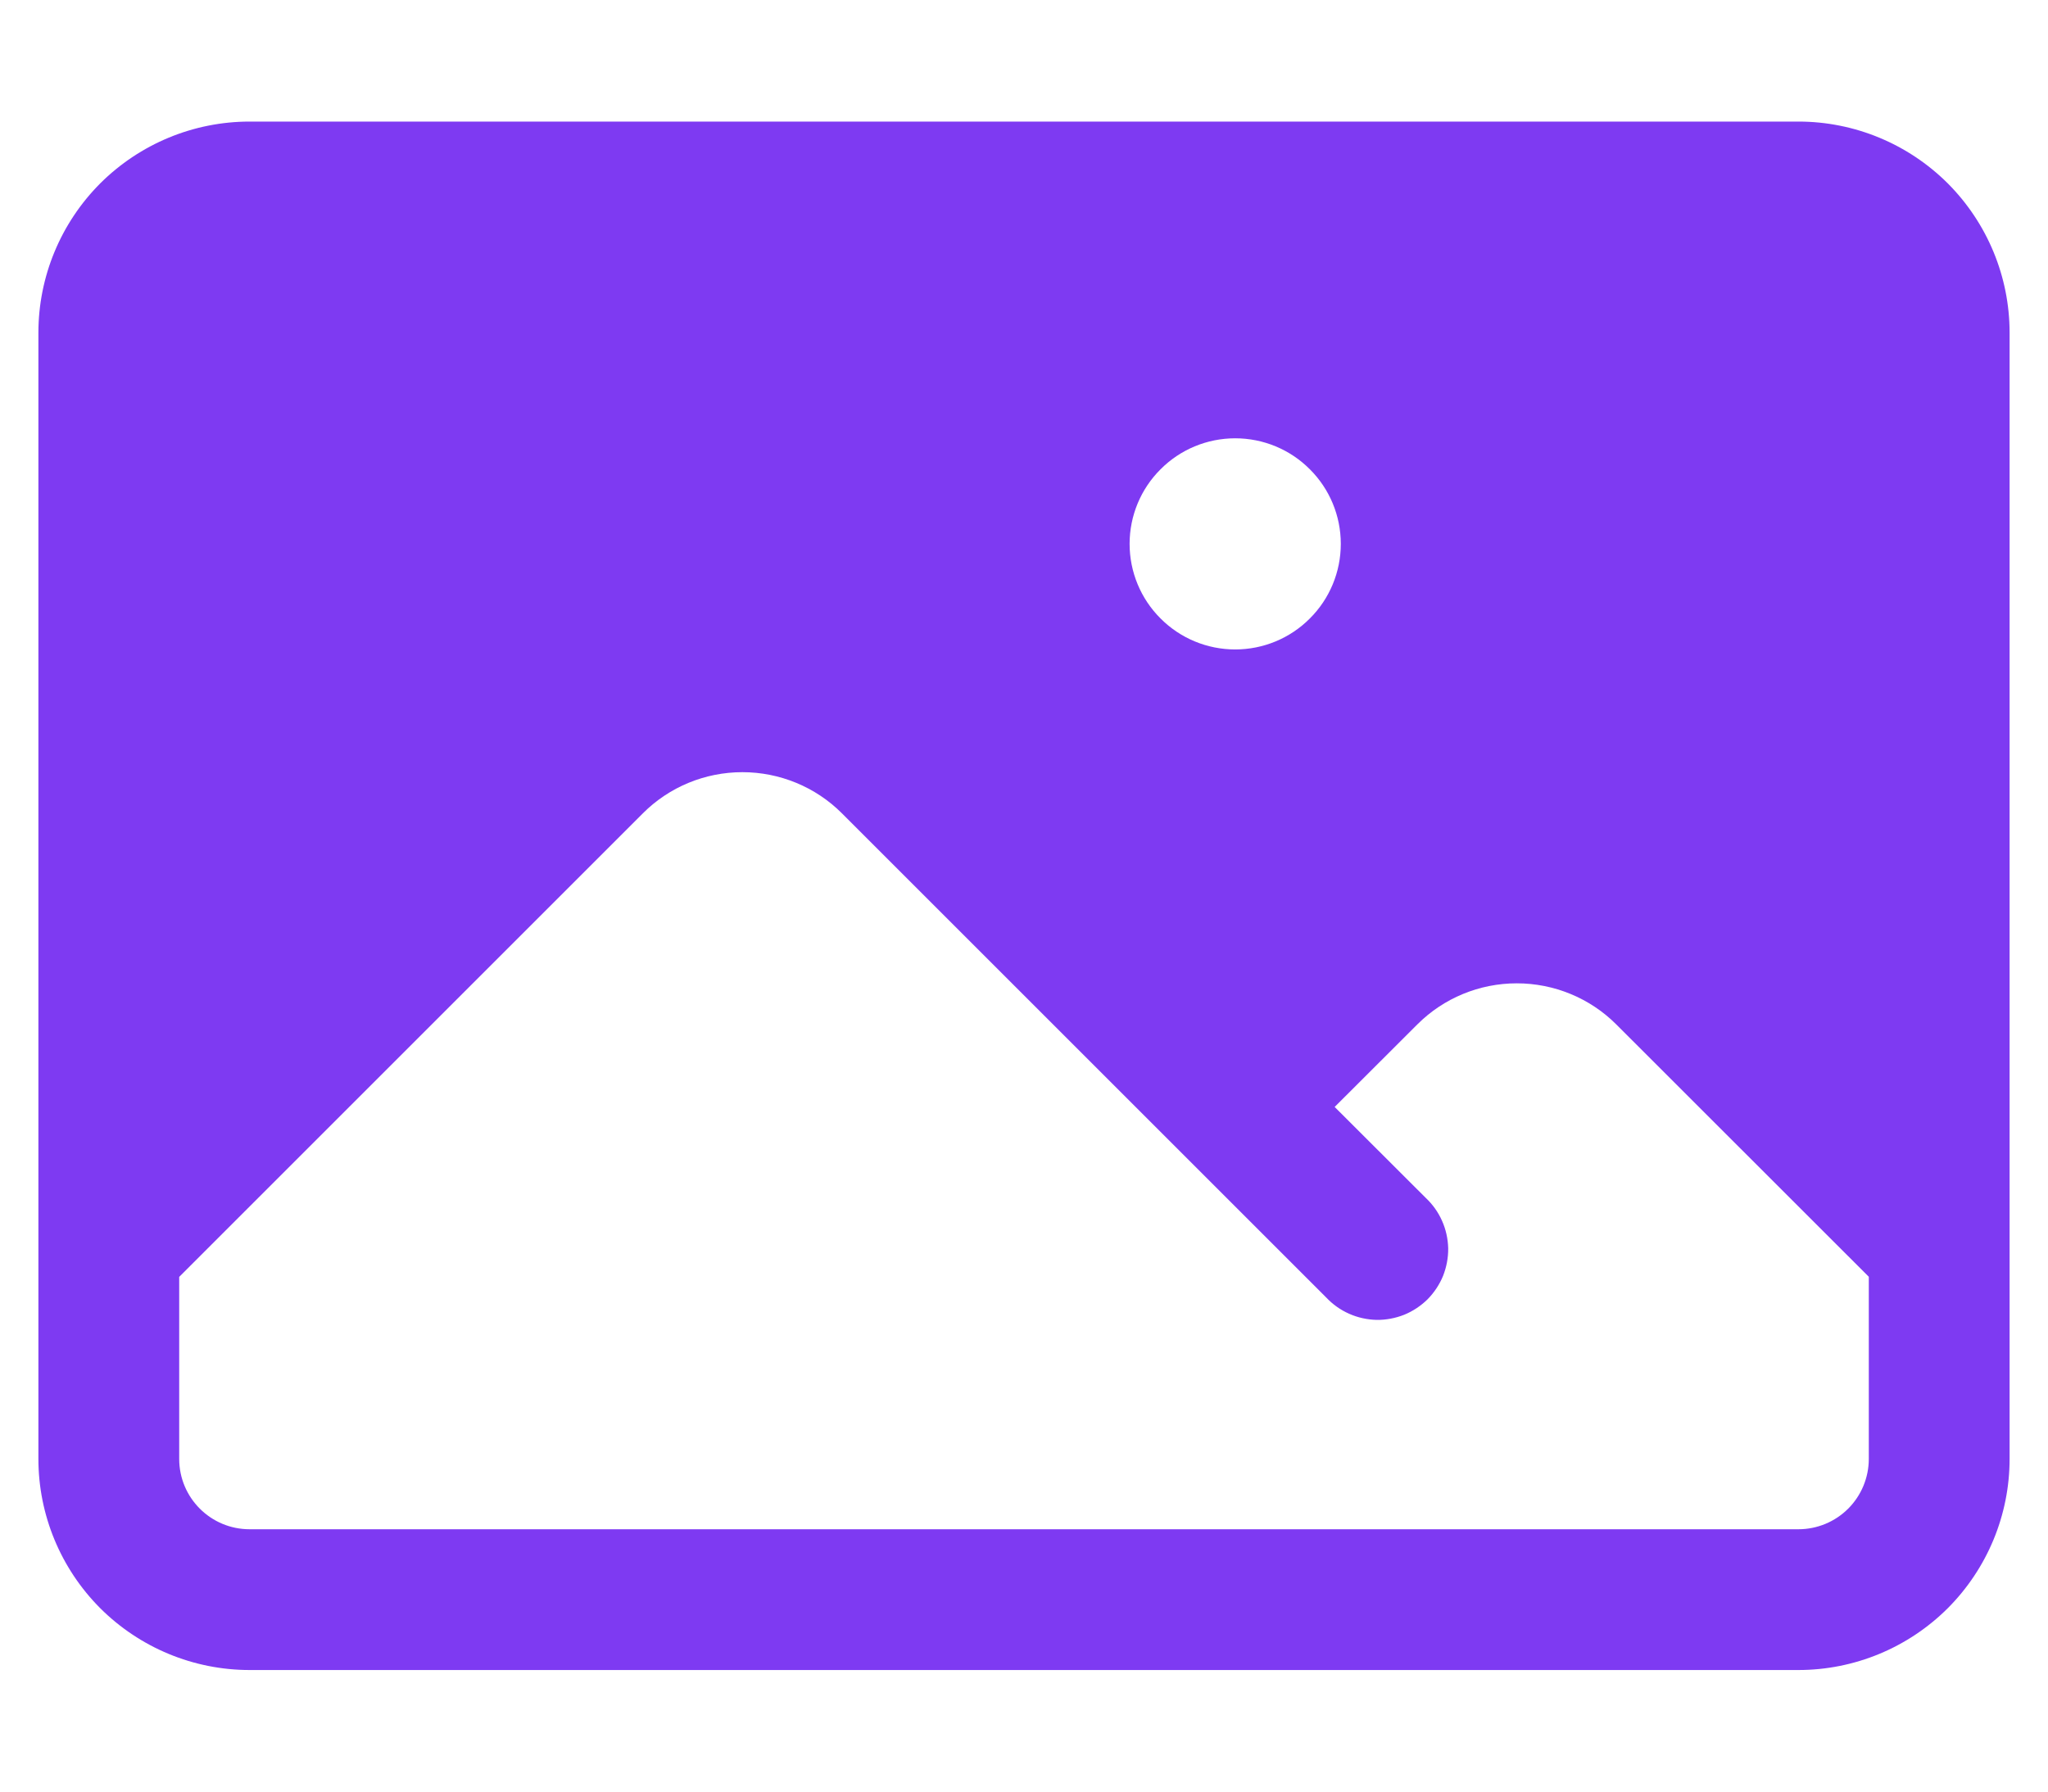 <svg width="16" height="14" viewBox="0 0 16 14" fill="none" xmlns="http://www.w3.org/2000/svg">
<path fill-rule="evenodd" clip-rule="evenodd" d="M0.3 2.6C0.3 2.162 0.474 1.743 0.783 1.433C1.093 1.124 1.512 0.95 1.95 0.95H14.05C14.488 0.95 14.907 1.124 15.217 1.433C15.526 1.743 15.7 2.162 15.7 2.6V11.4C15.7 11.838 15.526 12.257 15.217 12.567C14.907 12.876 14.488 13.05 14.05 13.05H1.95C1.512 13.05 1.093 12.876 0.783 12.567C0.474 12.257 0.3 11.838 0.3 11.4V2.6ZM1.4 9.977V11.4C1.4 11.704 1.646 11.95 1.95 11.95H14.05C14.196 11.95 14.336 11.892 14.439 11.789C14.542 11.686 14.6 11.546 14.6 11.4V9.977L12.627 8.005C12.421 7.799 12.141 7.684 11.85 7.684C11.558 7.684 11.279 7.799 11.073 8.005L10.427 8.65L11.139 9.361C11.193 9.412 11.236 9.472 11.266 9.54C11.296 9.607 11.312 9.68 11.314 9.754C11.315 9.828 11.301 9.901 11.274 9.97C11.246 10.038 11.205 10.1 11.153 10.153C11.1 10.205 11.038 10.246 10.97 10.274C10.901 10.301 10.828 10.315 10.754 10.314C10.68 10.312 10.607 10.296 10.54 10.266C10.472 10.236 10.412 10.193 10.361 10.139L6.577 6.355C6.371 6.149 6.091 6.034 5.8 6.034C5.508 6.034 5.229 6.149 5.023 6.355L1.4 9.978V9.977ZM8.825 4.25C8.825 4.031 8.912 3.821 9.067 3.667C9.221 3.512 9.431 3.425 9.65 3.425C9.869 3.425 10.079 3.512 10.233 3.667C10.388 3.821 10.475 4.031 10.475 4.25C10.475 4.469 10.388 4.679 10.233 4.833C10.079 4.988 9.869 5.075 9.65 5.075C9.431 5.075 9.221 4.988 9.067 4.833C8.912 4.679 8.825 4.469 8.825 4.25Z" fill="#7E3AF2"/>
</svg>
